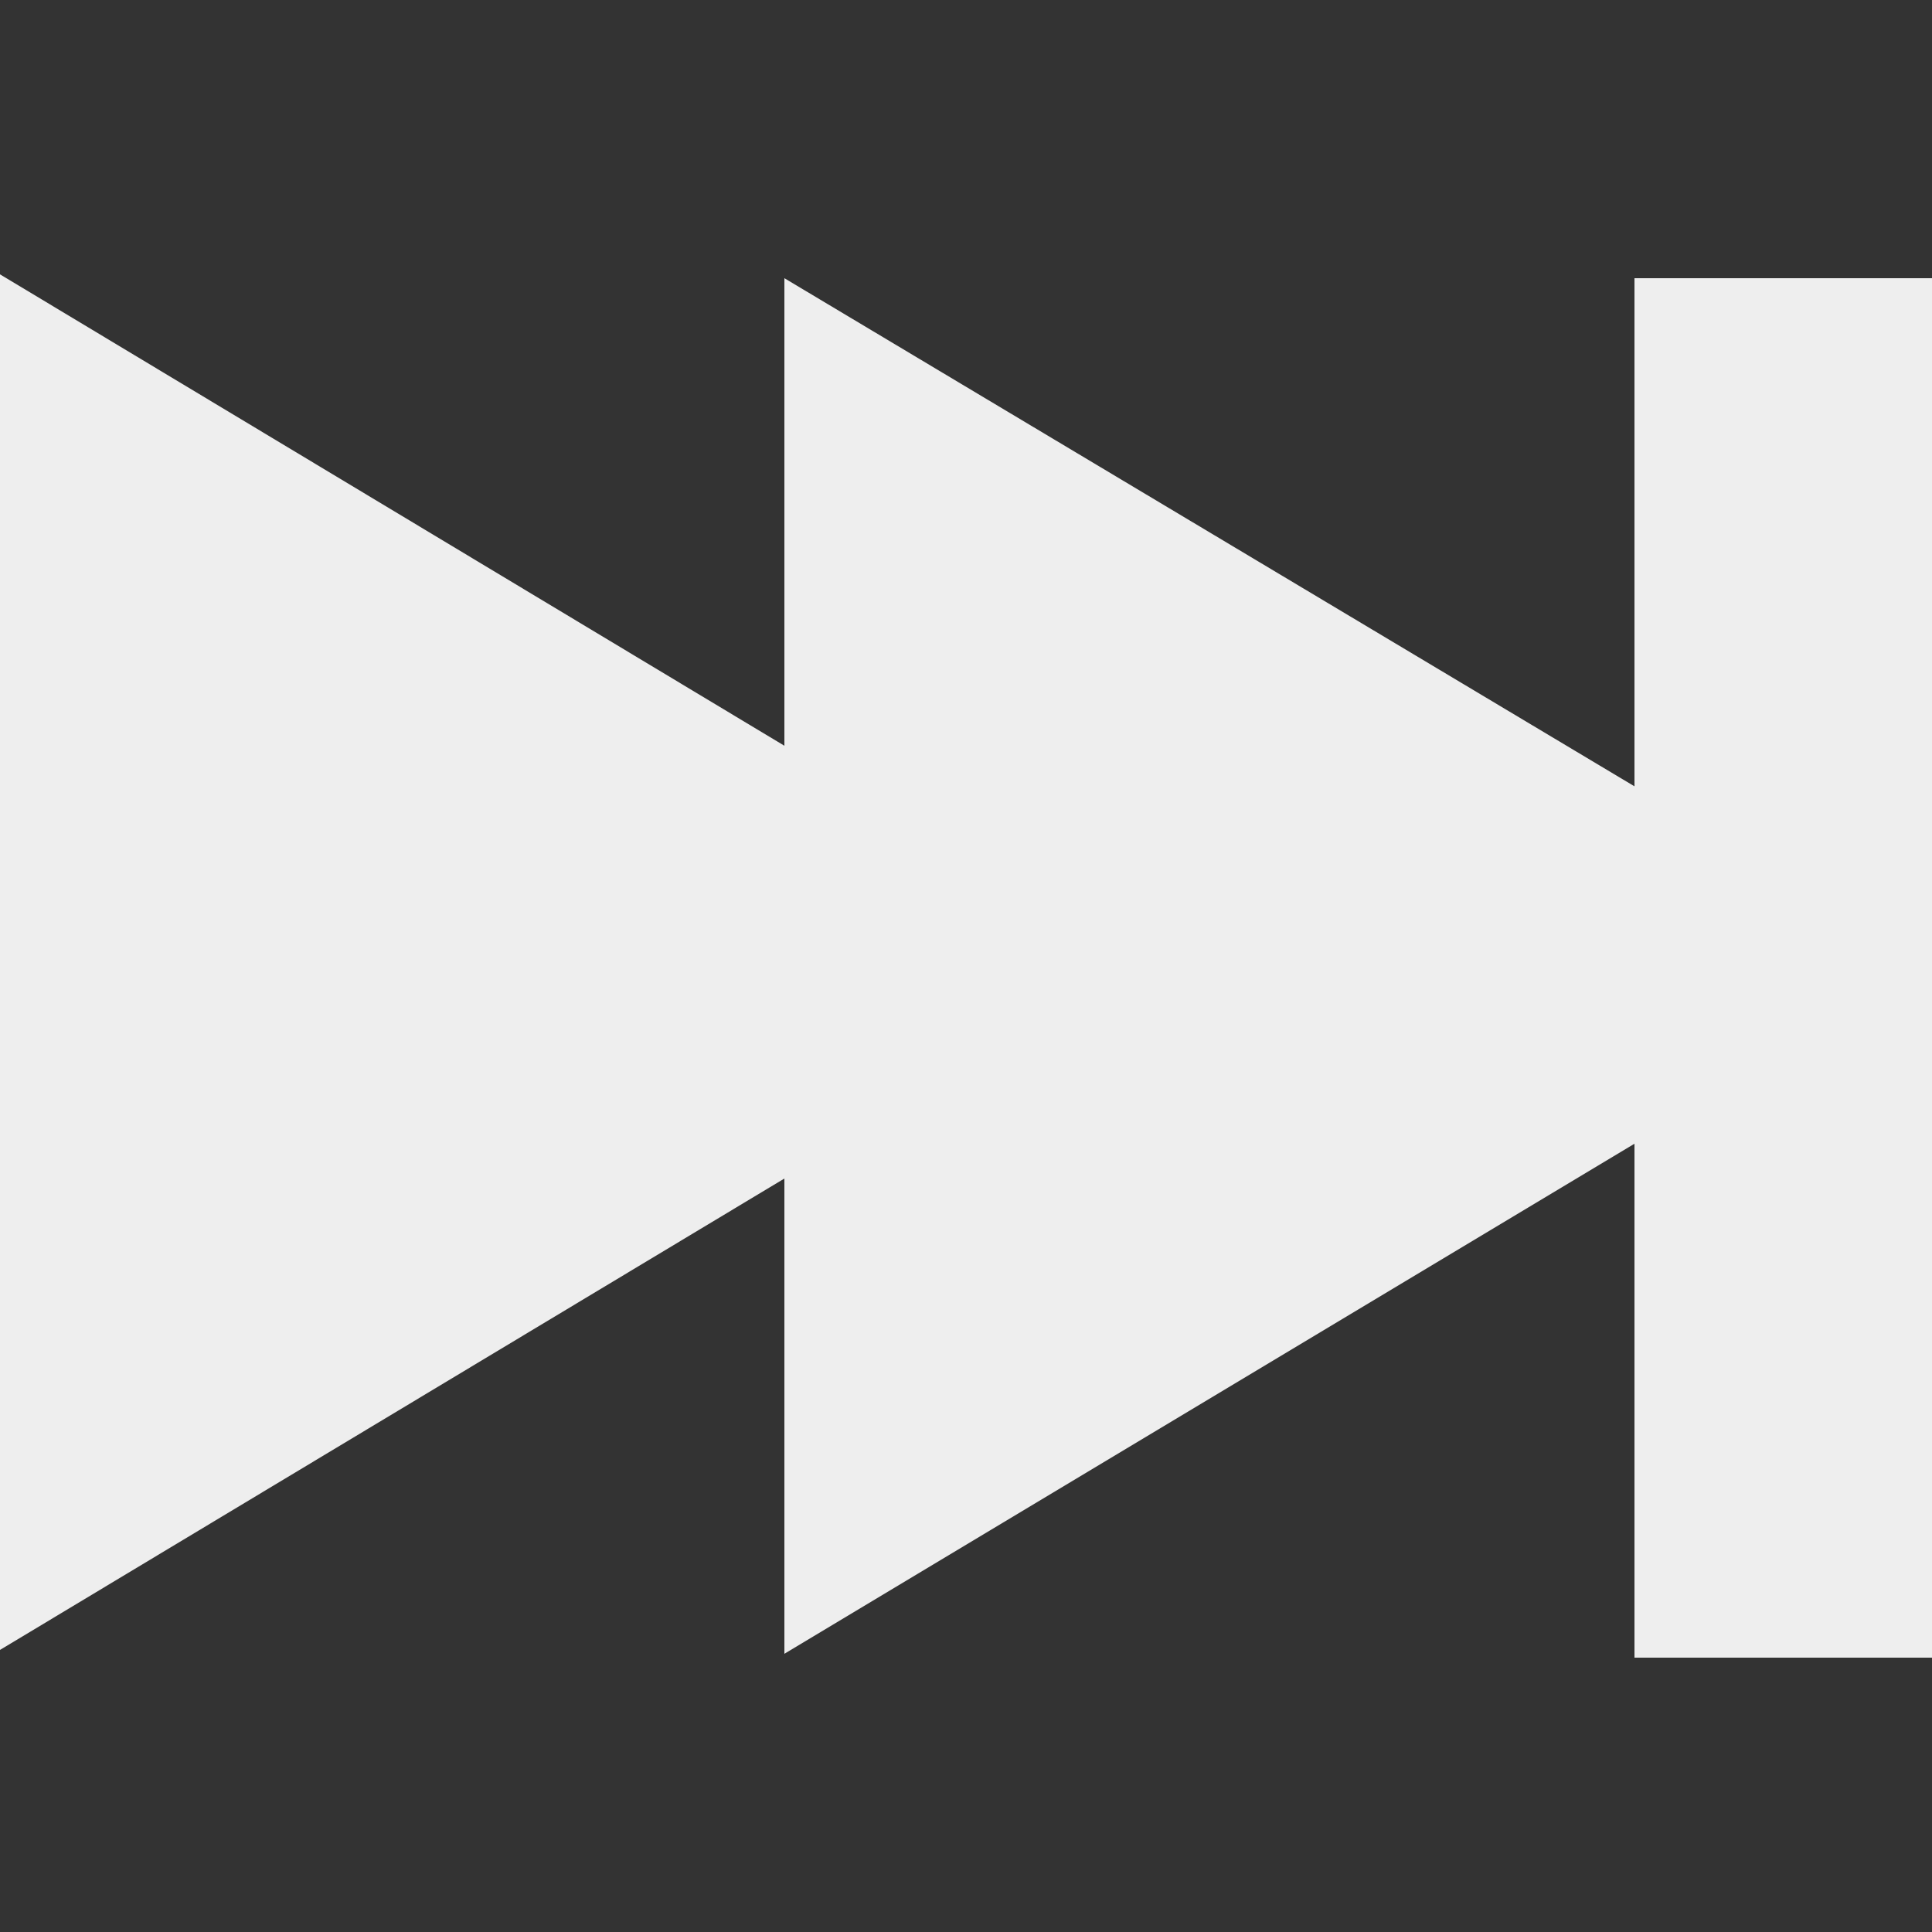 <svg xmlns="http://www.w3.org/2000/svg" height="1" width="1"><rect width="100%" height="100%" fill="#333333" stroke="none"/><path d="M0 .142l.406.244v-.242l.44.263v-.263h.154v.714h-.154v-.266l-.44.264v-.246l-.406.244v-.713z" fill="#eee"/></svg>